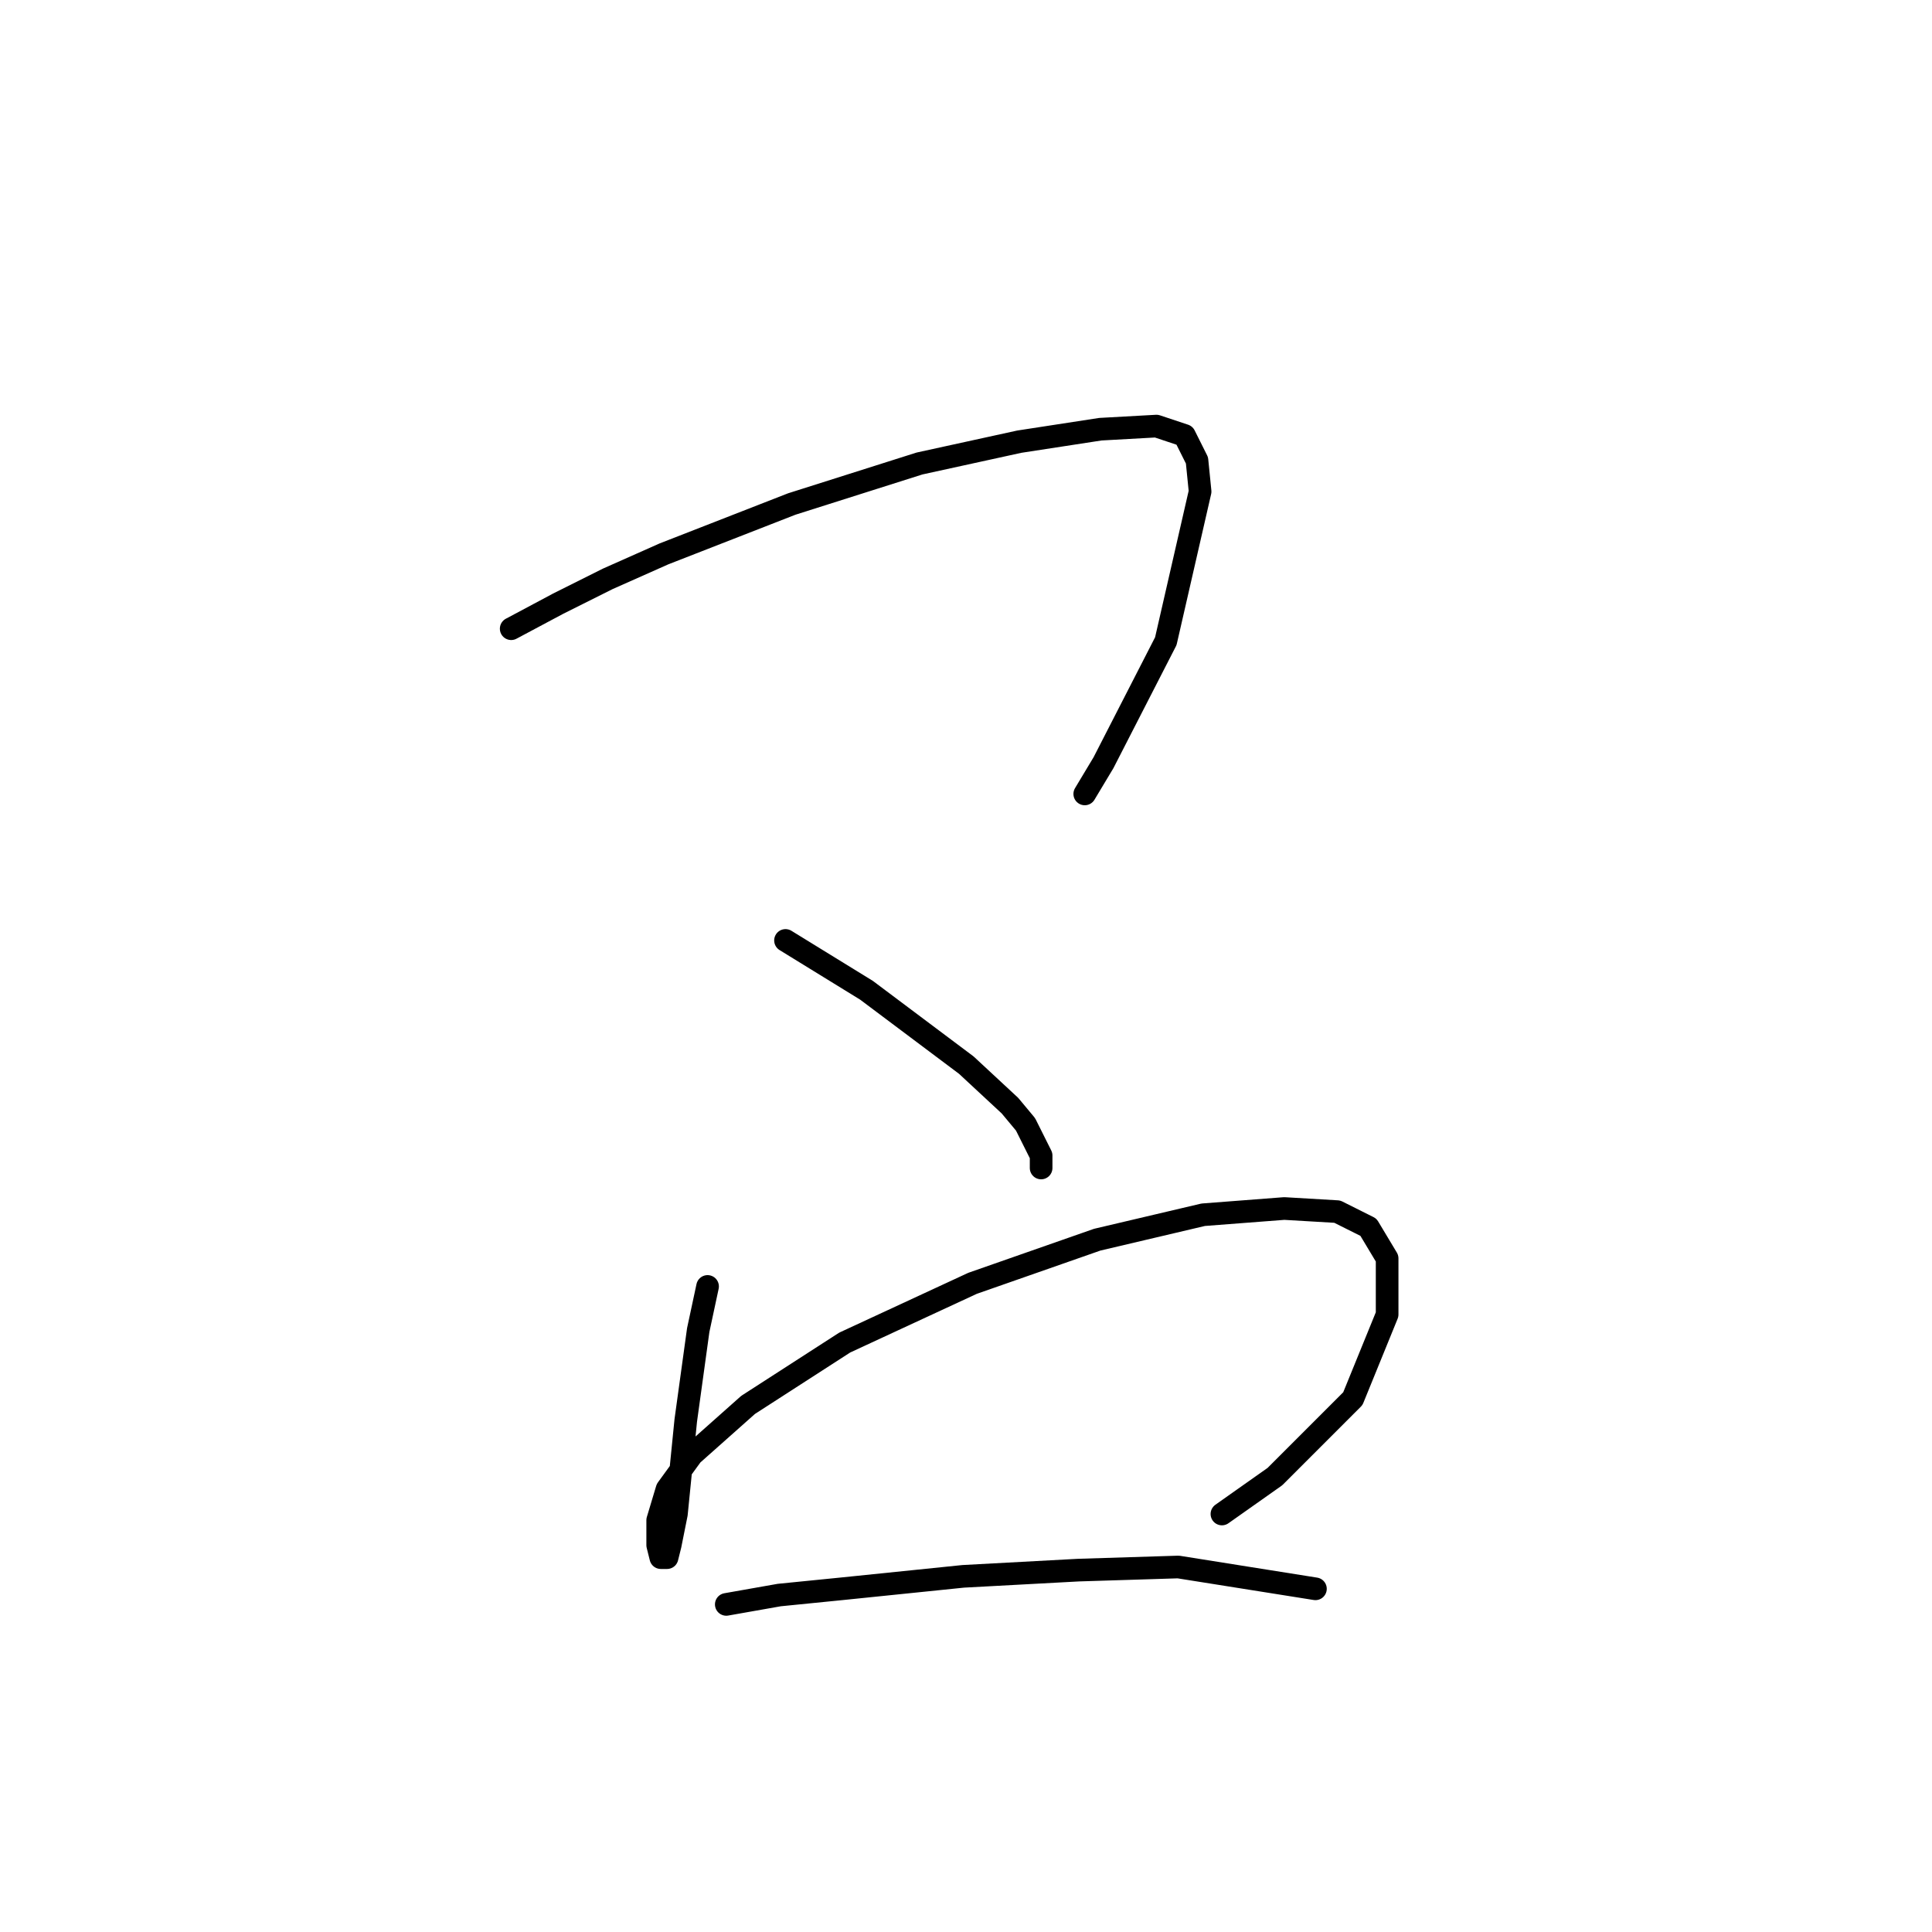 <?xml version="1.0" standalone="no"?>
    <svg width="256" height="256" xmlns="http://www.w3.org/2000/svg" version="1.1">
    <polyline stroke="black" stroke-width="3" stroke-linecap="round" fill="transparent" stroke-linejoin="round" points="67.735 83.307 73.931 80.003 80.54 76.698 87.974 73.394 104.91 66.785 121.845 61.415 135.062 58.524 145.802 56.872 153.236 56.459 156.954 57.698 158.606 61.002 159.019 65.133 154.476 84.959 146.215 101.068 143.736 105.199 143.736 105.199 " />
        <polyline stroke="black" stroke-width="3" stroke-linecap="round" fill="transparent" stroke-linejoin="round" points="104.083 124.612 114.823 131.221 128.04 141.134 133.823 146.504 135.888 148.982 137.954 153.112 137.954 154.765 137.954 154.765 " />
        <polyline stroke="black" stroke-width="3" stroke-linecap="round" fill="transparent" stroke-linejoin="round" points="93.757 170.46 92.518 176.243 90.866 188.222 89.627 200.613 88.801 204.744 88.388 206.396 87.561 206.396 87.148 204.744 87.148 201.439 88.388 197.309 91.692 192.765 99.127 186.156 111.931 177.895 128.866 170.047 145.389 164.265 159.432 160.96 170.172 160.134 177.193 160.547 181.324 162.613 183.802 166.743 183.802 174.178 179.259 185.33 168.932 195.657 161.911 200.613 161.911 200.613 " />
        <polyline stroke="black" stroke-width="3" stroke-linecap="round" fill="transparent" stroke-linejoin="round" points="96.236 212.592 103.257 211.352 111.518 210.526 127.627 208.874 142.91 208.048 156.128 207.635 174.302 210.526 174.302 210.526 " />
        </svg>